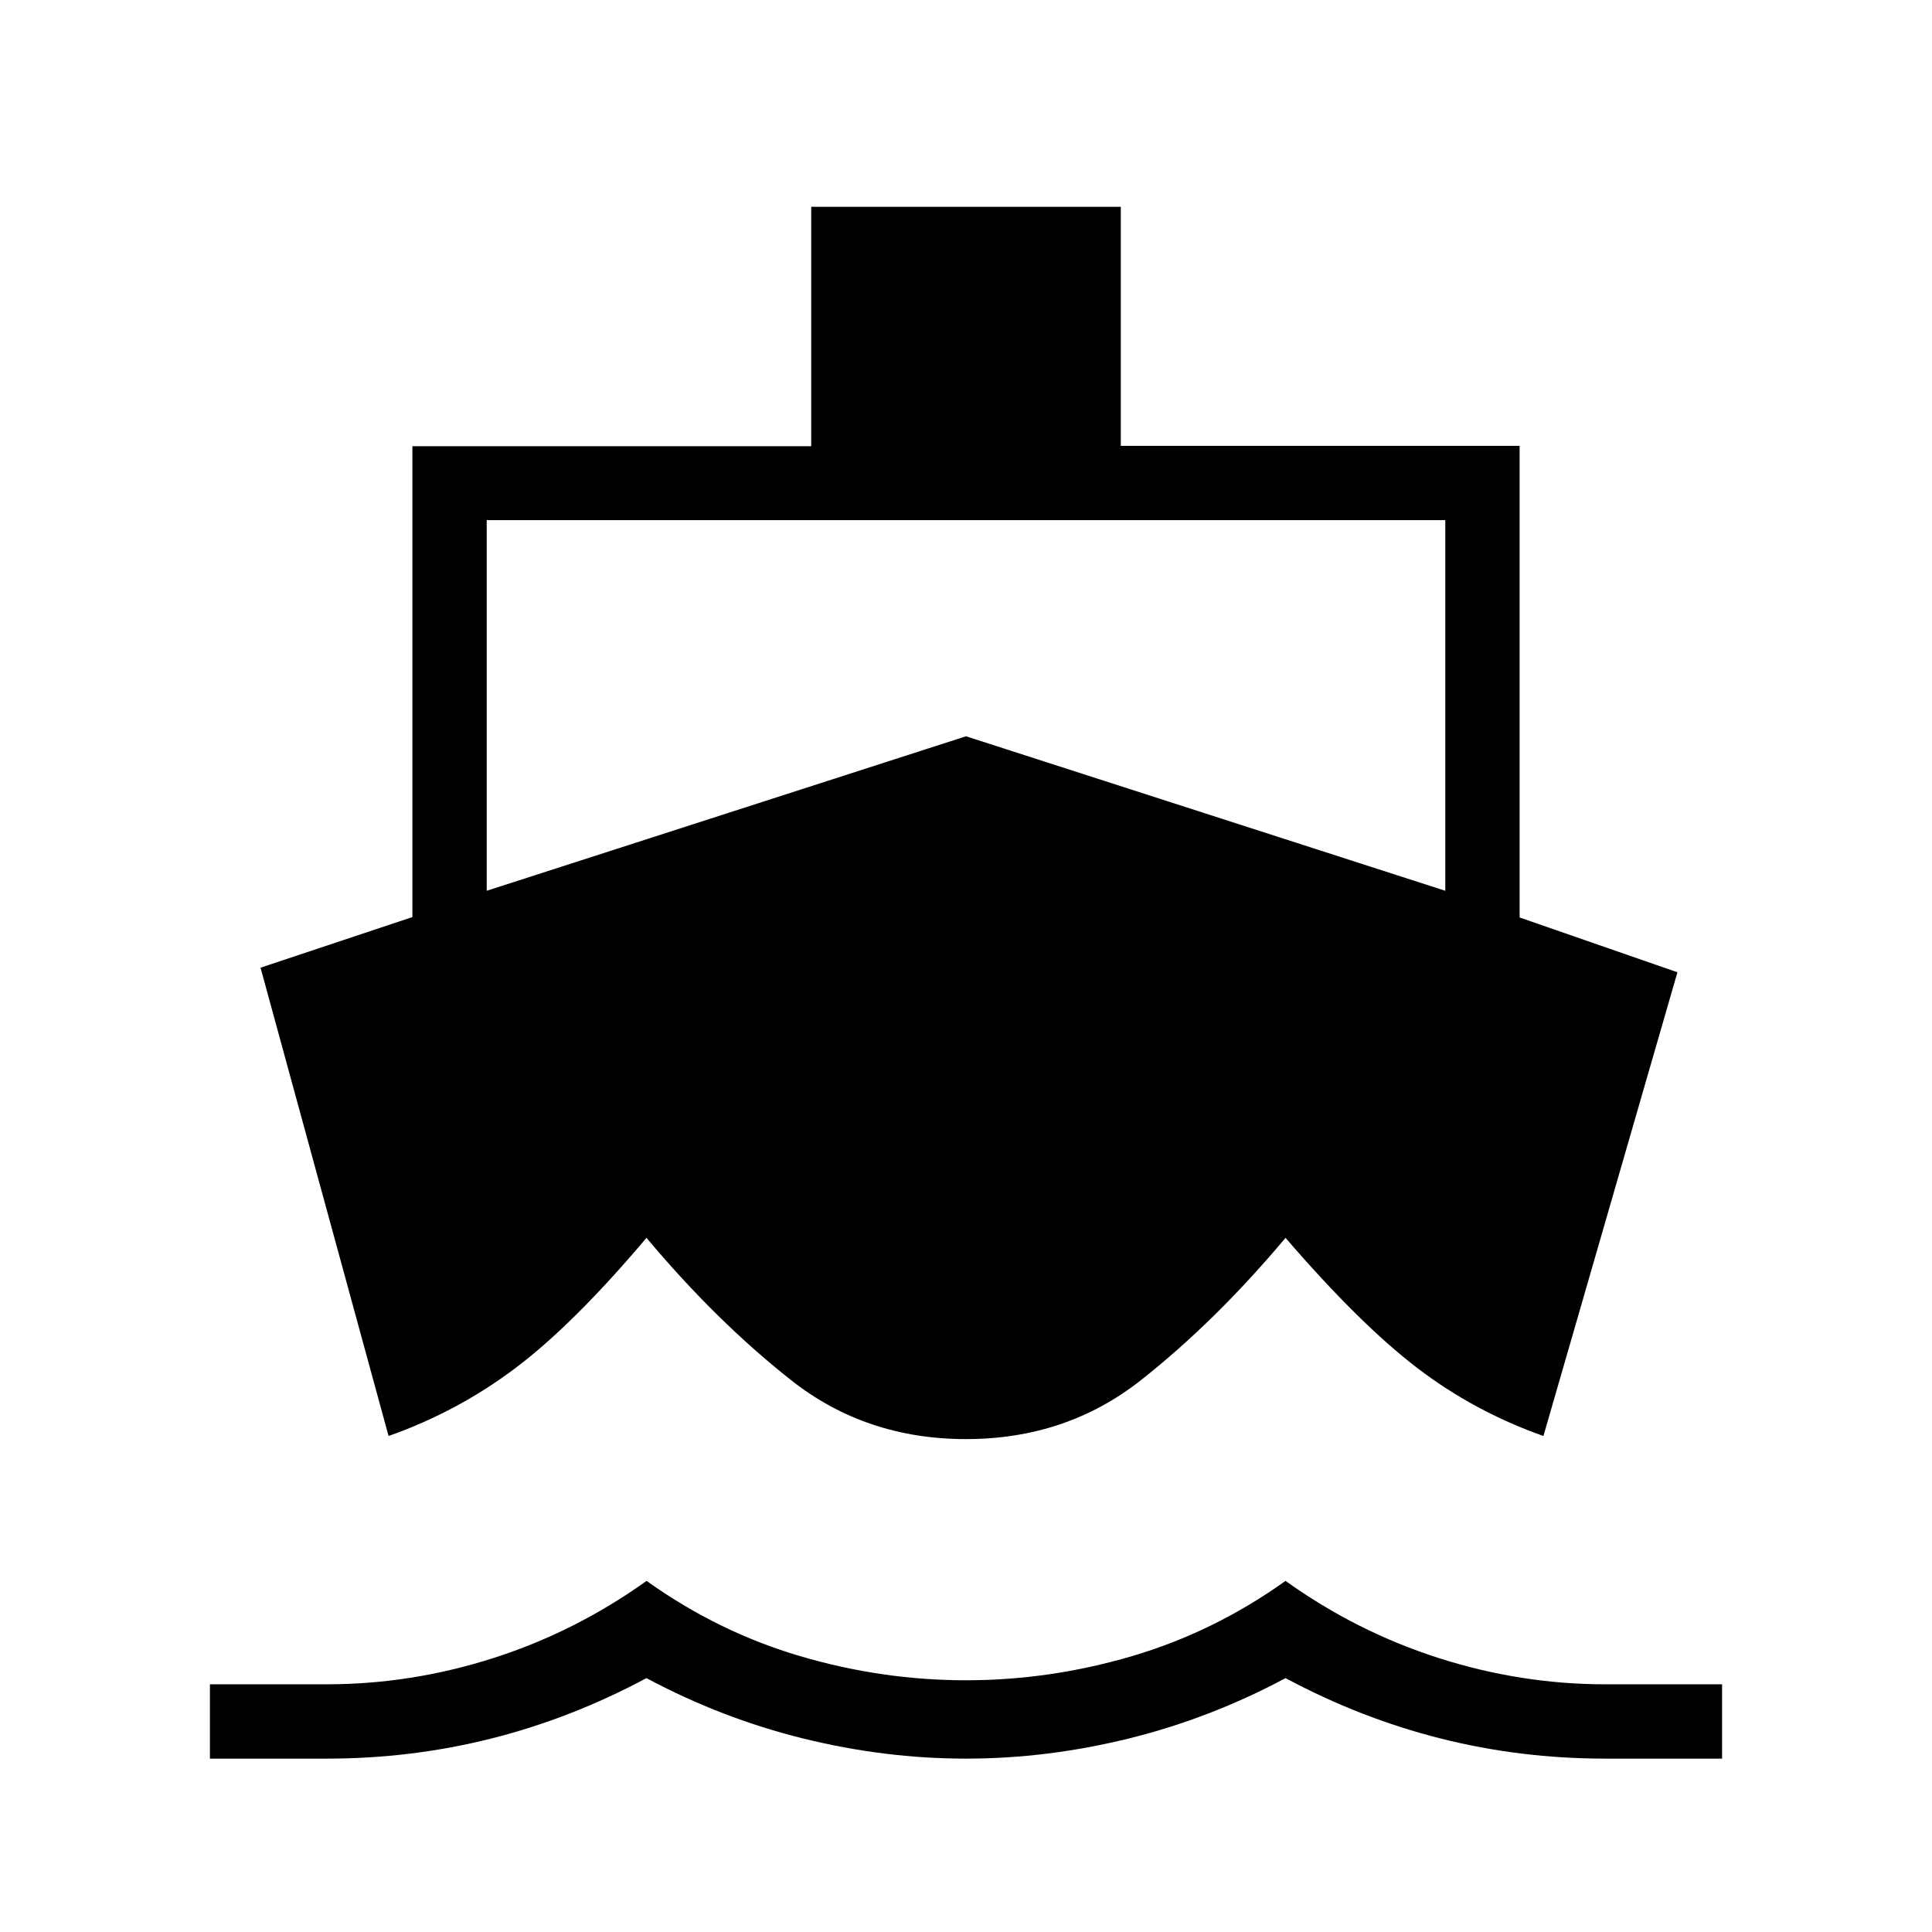 <svg xmlns="http://www.w3.org/2000/svg" height="24" viewBox="0 -960 960 960" width="24"><path d="m193.08-246.46-63.62-232.69 75.46-25.16v-233.96h198.16v-118.96h153.84v118.77h198.16v234.34l78.42 27.24-66.58 230.42q-34.42-12.16-62.82-33.89-28.41-21.73-65.33-64.57-34.76 41.46-71.87 70.73-37.1 29.27-86.9 29.27-49.8 0-86.9-29.27-37.11-29.27-71.87-70.73-36.15 42.84-64.94 64.57-28.79 21.73-63.21 33.89ZM104.31-86.15v-36.93h58.01q42.02 0 82.71-13 40.7-13 76.25-38.38 35.54 25.38 76.28 37.38 40.73 12 82.46 12t82.47-12q40.73-12 76.28-37.38 35.5 25.38 76.26 38.38 40.76 13 82.51 13h58.15v36.93h-58.01q-42.18 0-81.85-10-39.68-10-77.06-30-37.39 20-77.89 30t-80.88 10q-40.38 0-80.88-10-40.5-10-77.89-30-37.38 20-77.06 30-39.67 10-81.85 10h-58.01Zm137.54-431.23L480-594.15l238.15 76.77v-184.16h-476.3v184.16Z"/></svg>